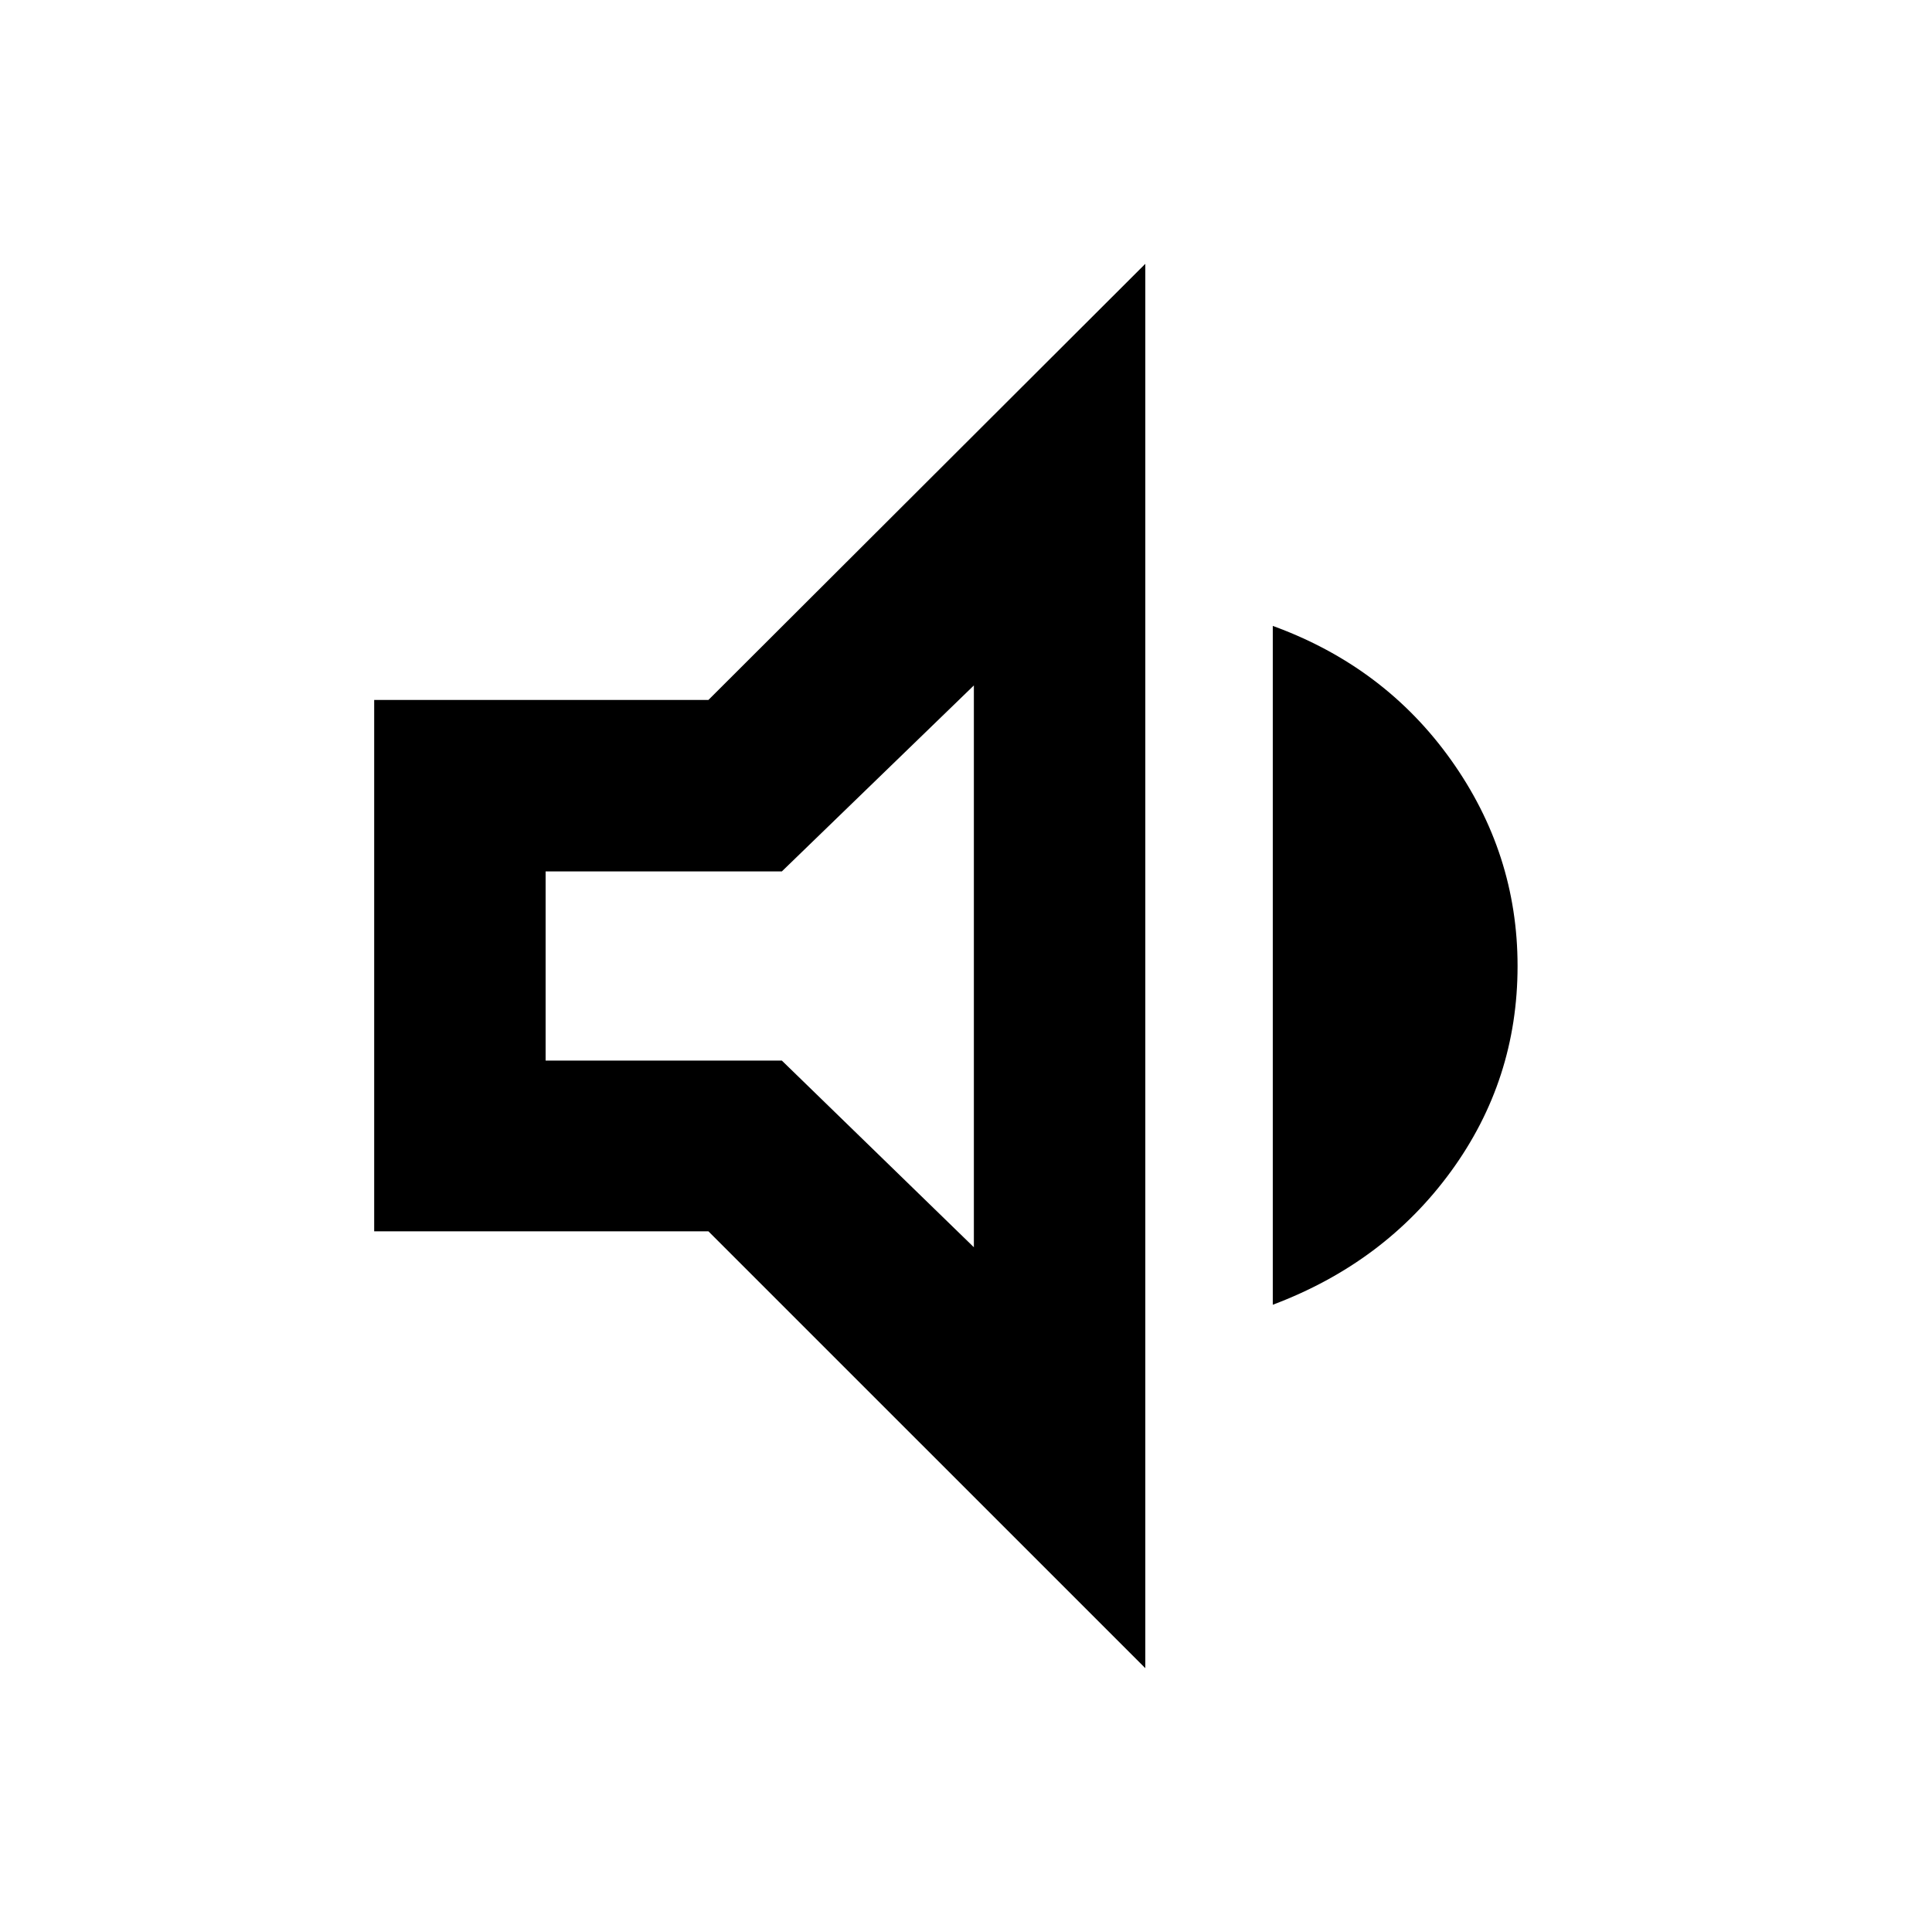 <svg xmlns="http://www.w3.org/2000/svg" height="40" viewBox="0 -960 960 960" width="40"><path d="M185.93-348.17V-612.2h166.08L569.1-828.91v697.82L352.01-348.17H185.93Zm446.51 36.49v-337.31q55.49 20.18 88.56 66.6 33.07 46.43 33.07 102.39 0 56.63-33.07 102.03-33.07 45.41-88.56 66.29ZM483.91-619.41l-95.4 92.4H271.12v94.02h117.39l95.4 92.74v-279.16ZM376.07-480Z"/></svg>